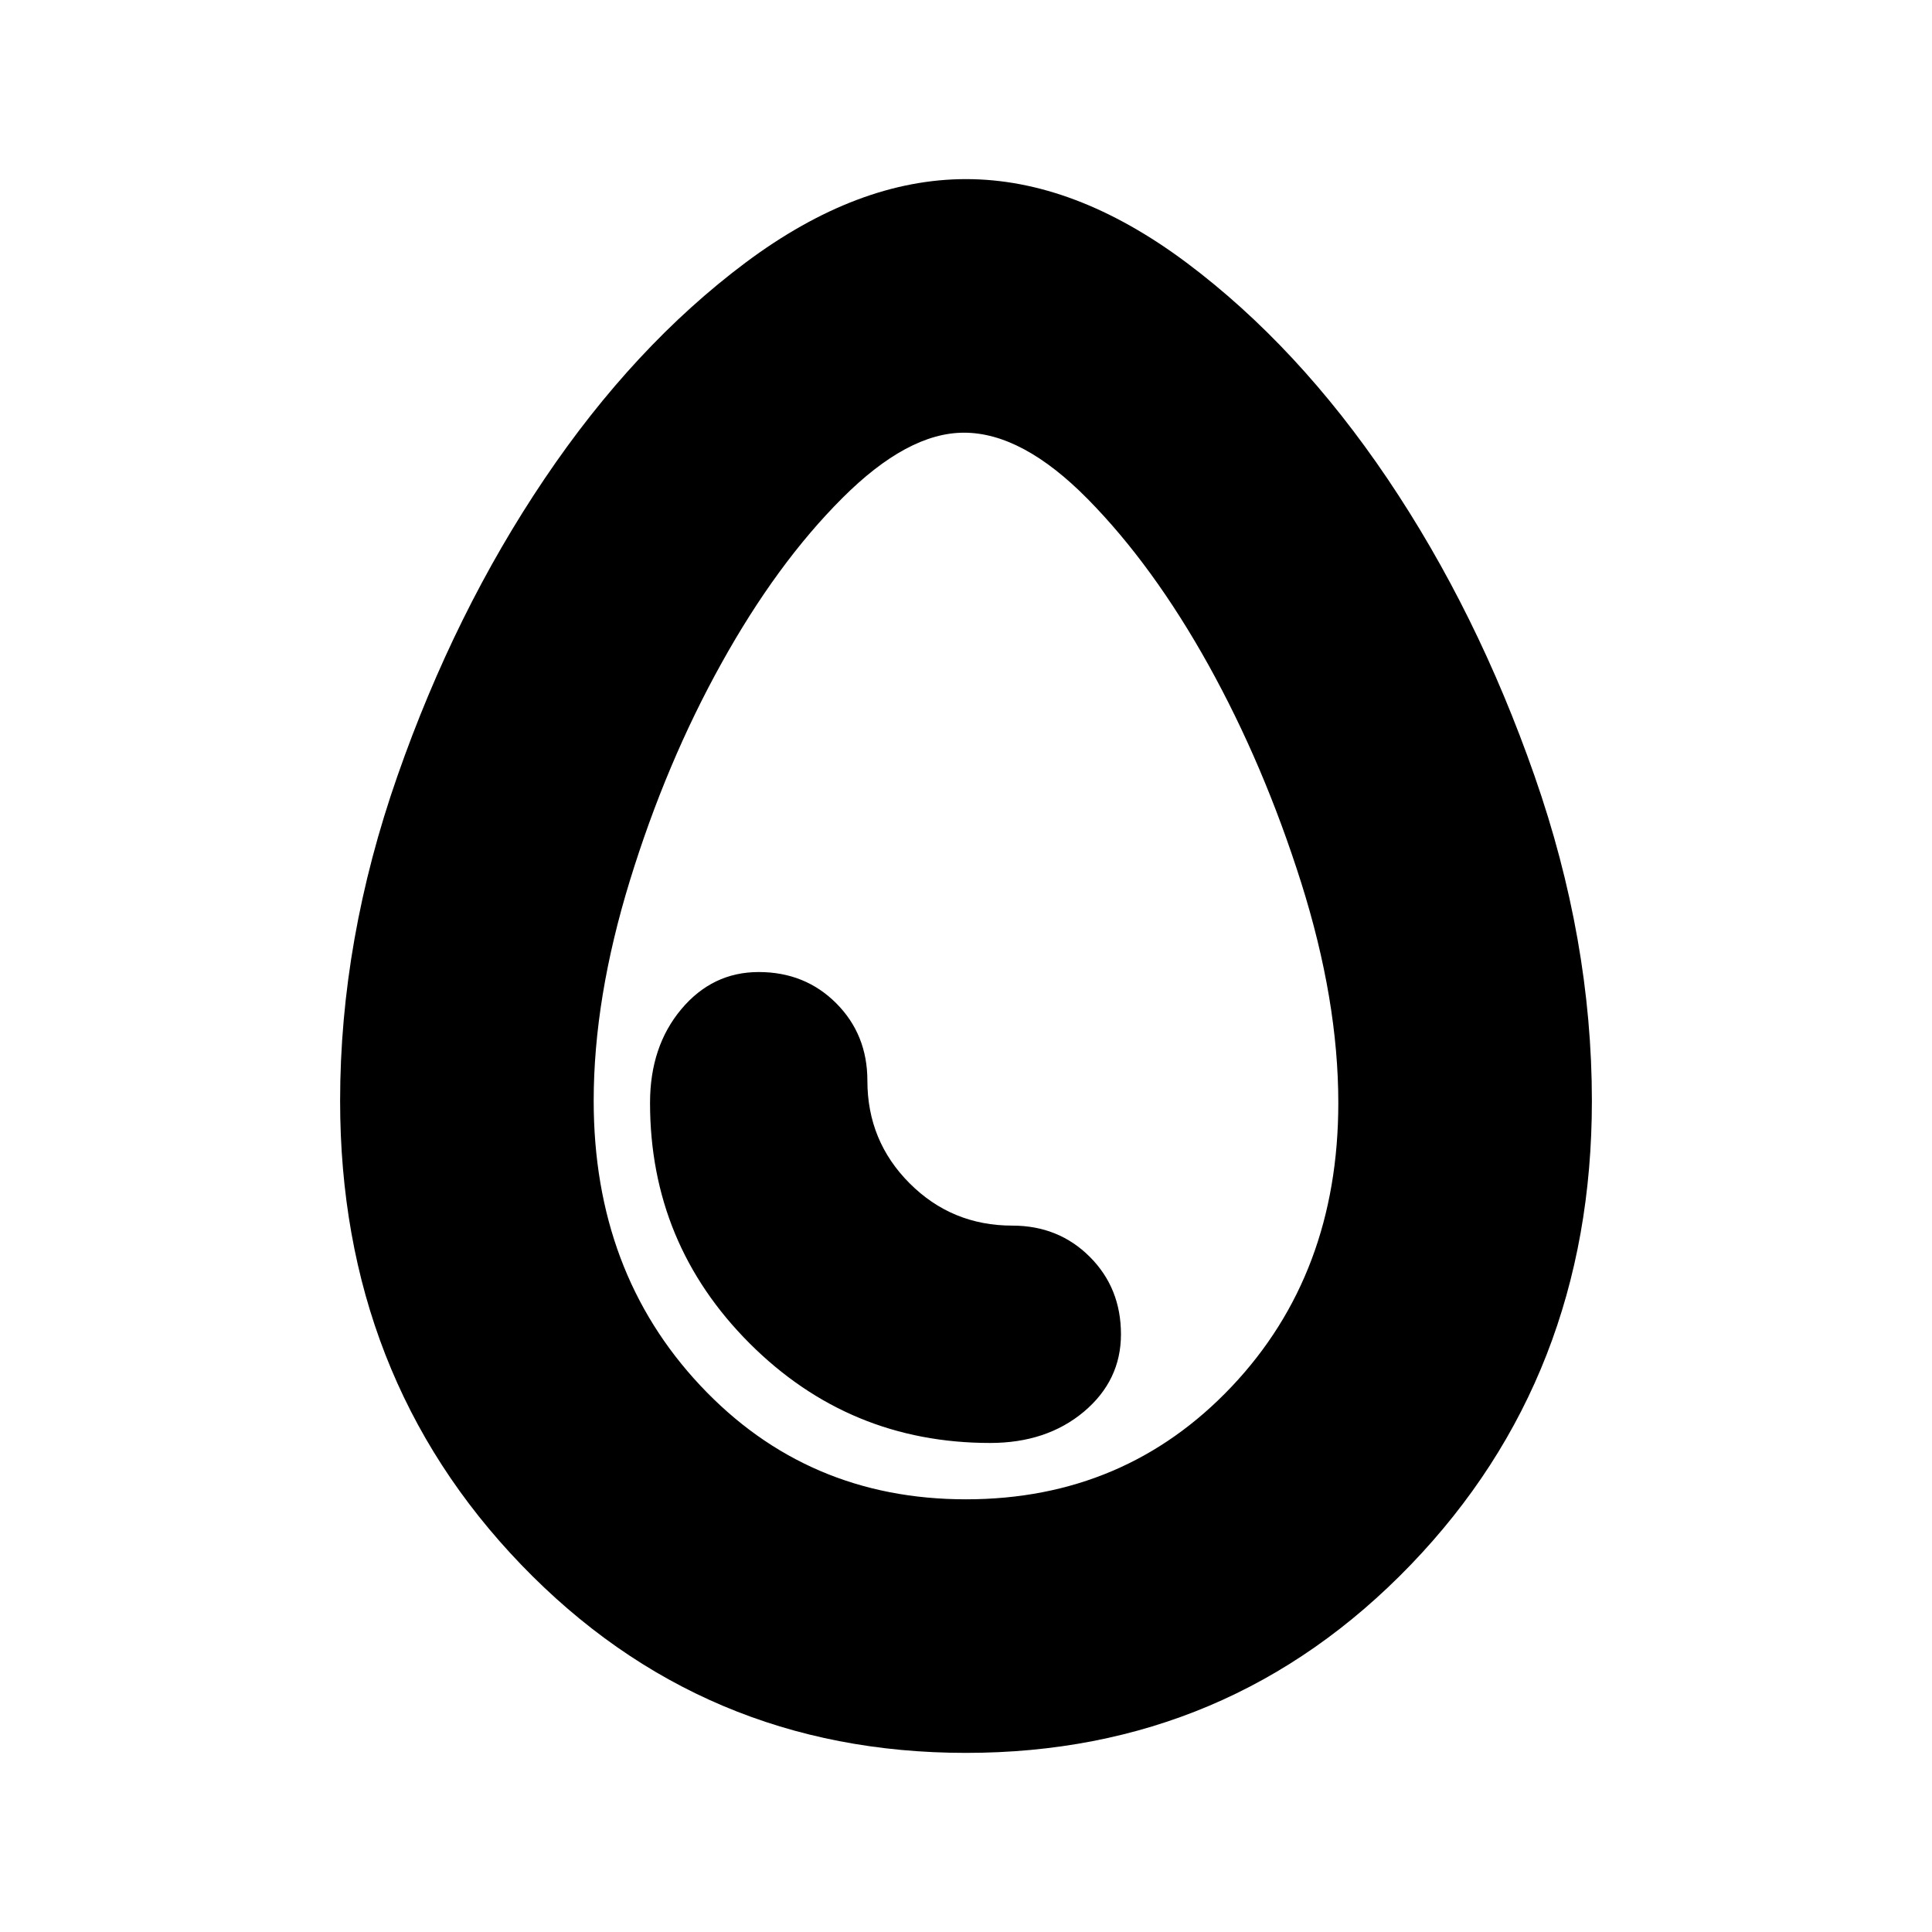 <svg xmlns="http://www.w3.org/2000/svg" height="24" width="24"><path d="M12 21.775q-3.275 0-5.525-2.337-2.25-2.338-2.25-5.763 0-2 .713-4.038Q5.65 7.6 6.763 5.95 7.875 4.3 9.262 3.262 10.65 2.225 12 2.225t2.738 1.037q1.387 1.038 2.5 2.688 1.112 1.65 1.824 3.687.713 2.038.713 4.038 0 3.425-2.25 5.763-2.25 2.337-5.525 2.337Zm0-3.15q1.975 0 3.3-1.4 1.325-1.4 1.325-3.525 0-1.275-.462-2.738-.463-1.462-1.15-2.7-.688-1.237-1.5-2.062-.813-.825-1.538-.825-.7 0-1.512.813-.813.812-1.5 2.05-.688 1.237-1.138 2.7-.45 1.462-.45 2.737 0 2.125 1.325 3.537 1.325 1.413 3.3 1.413Zm.3-.7q.7 0 1.163-.387.462-.388.462-.963t-.387-.962q-.388-.388-.963-.388-.75 0-1.275-.525-.525-.525-.525-1.275 0-.575-.388-.963-.387-.387-.962-.387t-.962.462Q8.075 13 8.075 13.7q0 1.75 1.237 2.988 1.238 1.237 2.988 1.237ZM12 12Z"/></svg>